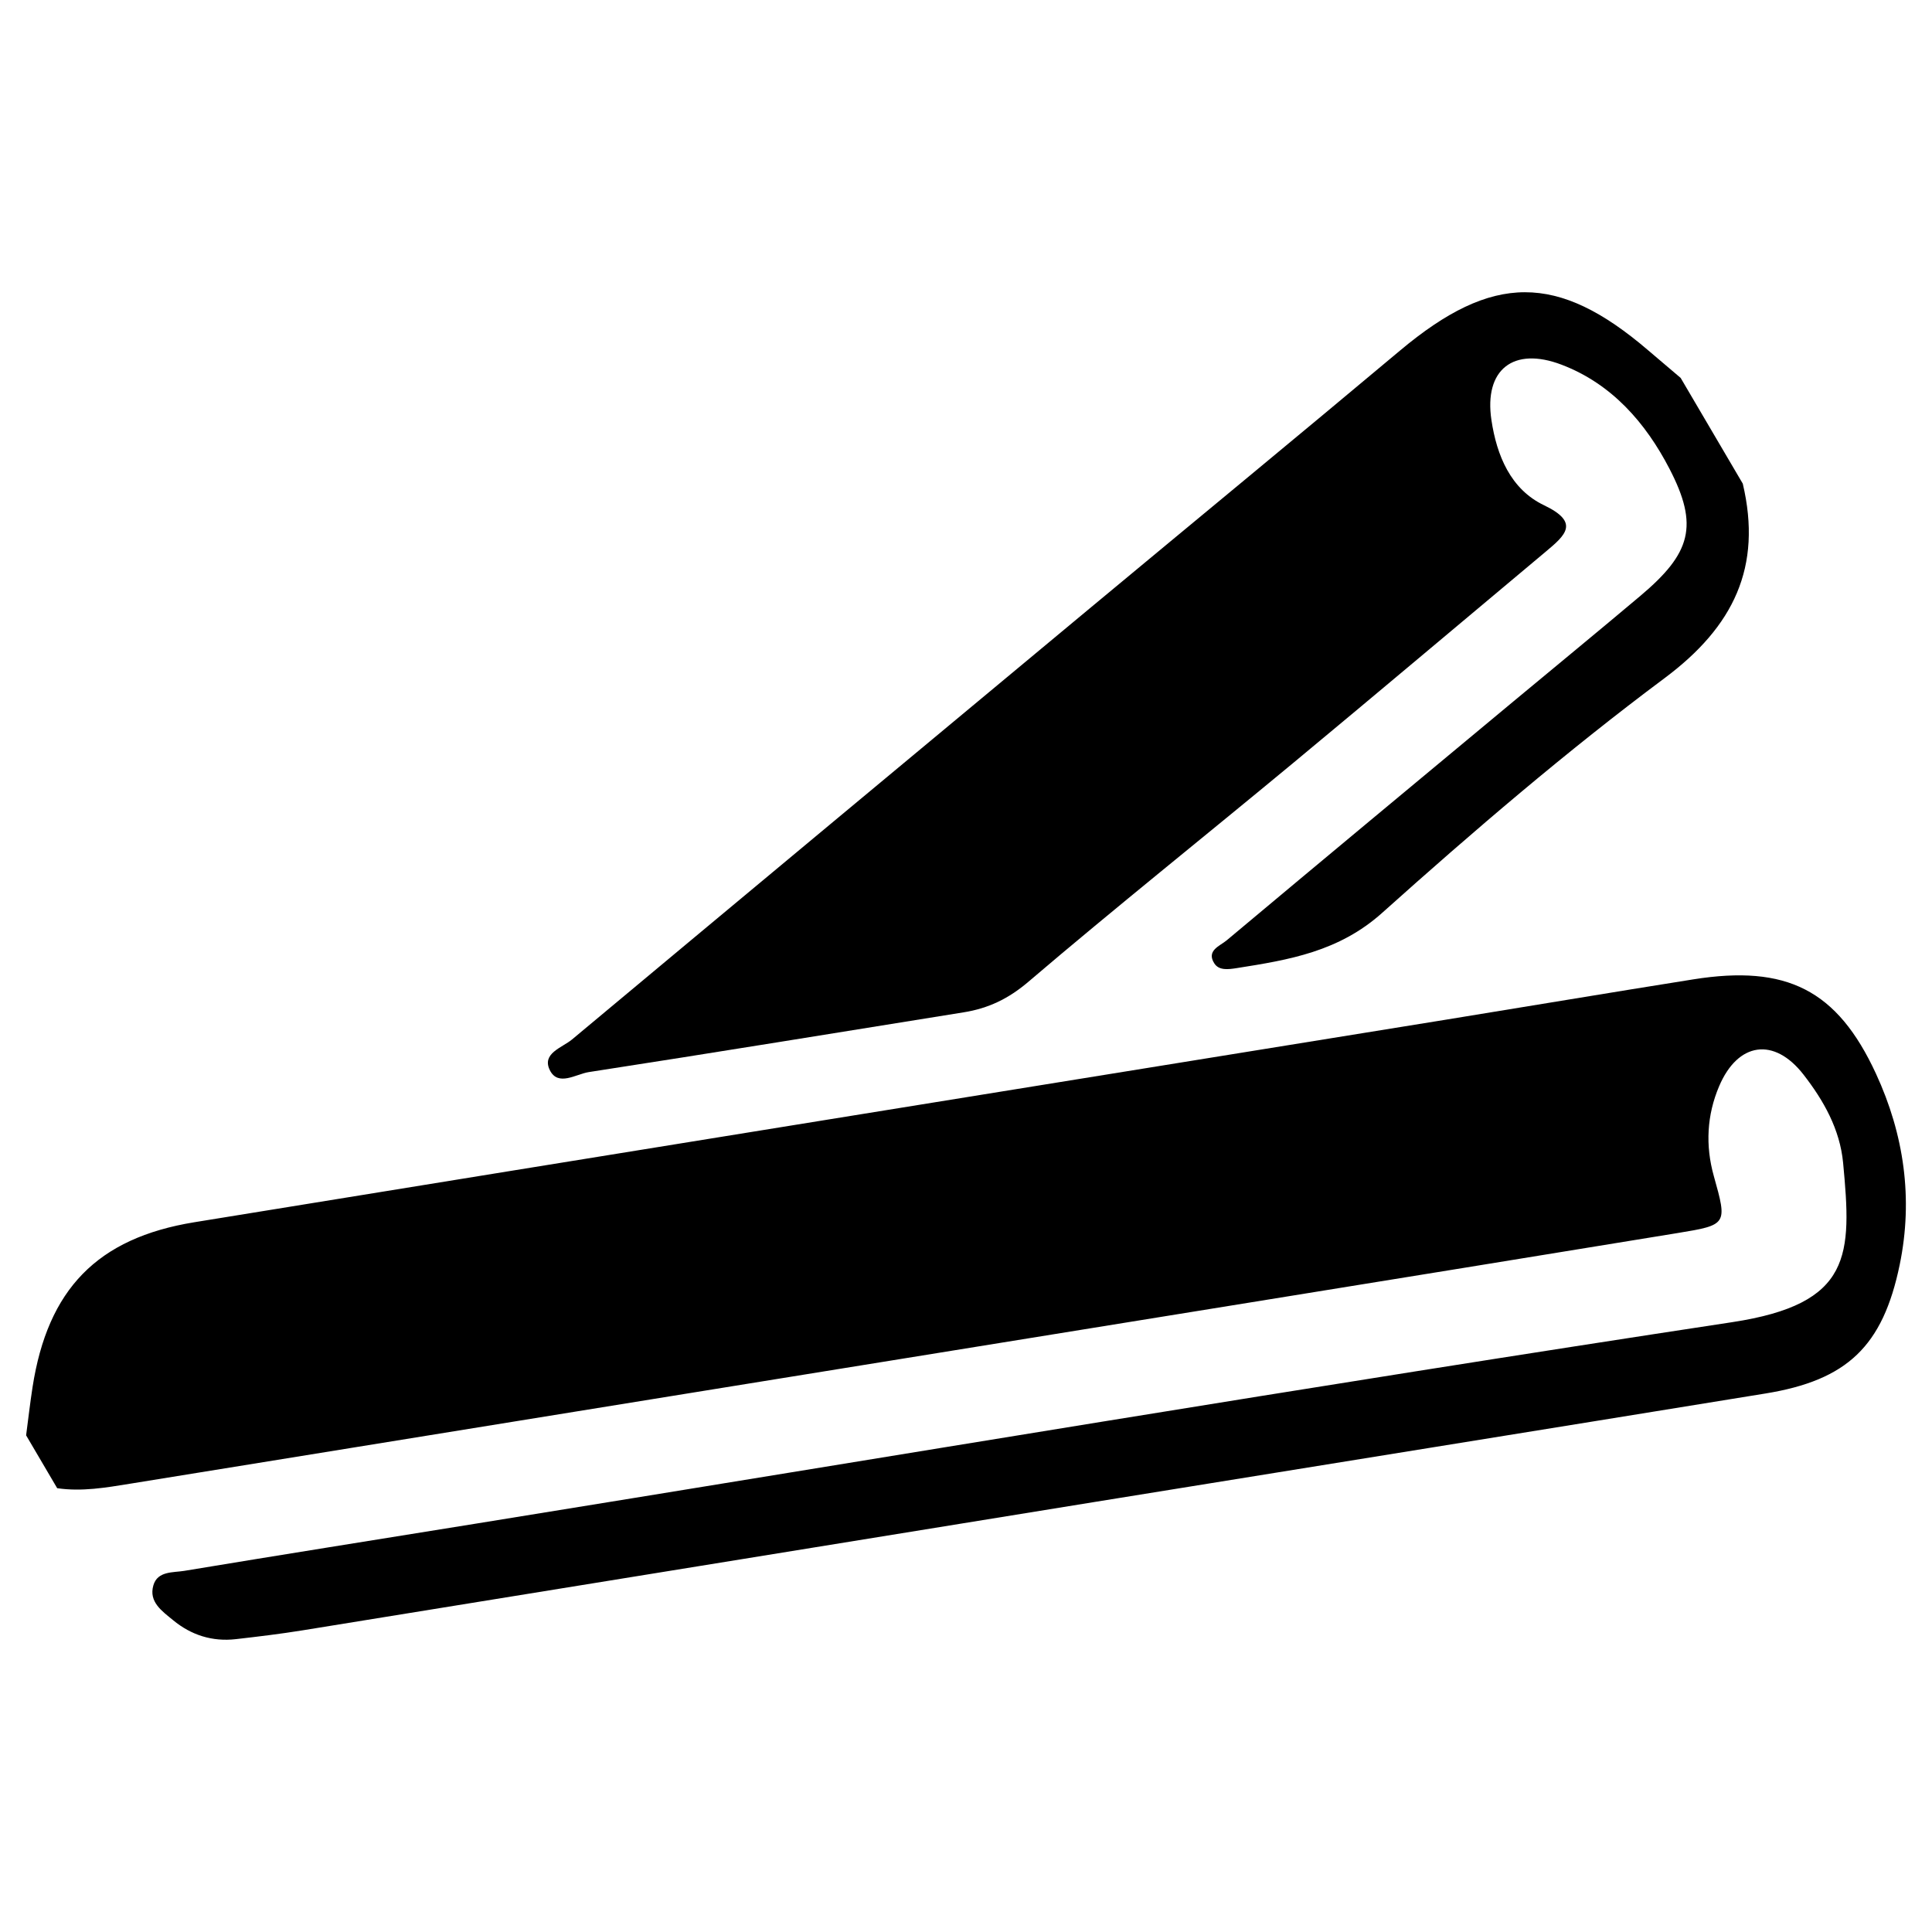 <?xml version="1.0" encoding="utf-8"?>
<!-- Generator: Adobe Illustrator 16.0.0, SVG Export Plug-In . SVG Version: 6.00 Build 0)  -->
<!DOCTYPE svg PUBLIC "-//W3C//DTD SVG 1.1//EN" "http://www.w3.org/Graphics/SVG/1.1/DTD/svg11.dtd">
<svg version="1.1" id="Layer_0906" xmlns="http://www.w3.org/2000/svg" xmlns:xlink="http://www.w3.org/1999/xlink" x="0px" y="0px"
	 width="128px" height="128px" viewBox="0 0 128 128" enable-background="new 0 0 128 128" xml:space="preserve">
<g id="ZEChxW.tif_1_">
	<g>
		<path fill-rule="evenodd" clip-rule="evenodd" d="M1.73,95.094c0.141-1.063,0.262-2.131,0.426-3.191
			c1.007-6.484,4.279-9.88,10.723-10.927c27.628-4.491,55.263-8.945,82.895-13.416c5.475-0.887,10.943-1.806,16.42-2.676
			c6.172-0.98,9.525,0.69,12.094,6.251c1.857,4.02,2.477,8.283,1.57,12.667c-1.116,5.394-3.476,7.641-8.9,8.522
			c-14.814,2.409-29.635,4.789-44.452,7.188c-17.486,2.831-34.97,5.675-52.457,8.502c-1.468,0.237-2.947,0.415-4.424,0.584
			c-1.558,0.178-2.958-0.266-4.158-1.257c-0.72-0.594-1.628-1.206-1.305-2.311c0.279-0.955,1.306-0.834,2.054-0.958
			c6.404-1.062,12.816-2.077,19.224-3.113c27.767-4.486,55.509-9.138,83.316-13.361c7.977-1.212,7.931-4.442,7.355-10.555
			c-0.21-2.227-1.293-4.137-2.629-5.854c-1.941-2.49-4.336-2.151-5.582,0.769c-0.817,1.916-0.924,3.934-0.354,5.963
			c0.899,3.207,0.902,3.231-2.416,3.774c-9.476,1.551-18.953,3.085-28.433,4.618C58.005,90.309,33.31,94.296,8.617,98.3
			c-1.605,0.261-3.198,0.536-4.828,0.297C3.103,97.429,2.417,96.261,1.73,95.094z"/>
		<path fill-rule="evenodd" clip-rule="evenodd" d="M115.464,32.044c1.3,5.515-0.597,9.464-5.179,12.883
			c-6.494,4.844-12.672,10.141-18.711,15.55c-2.871,2.573-6.172,3.117-9.639,3.663c-0.554,0.087-1.172,0.17-1.481-0.309
			c-0.554-0.856,0.374-1.16,0.812-1.527c6.321-5.296,12.665-10.563,19.005-15.836c2.805-2.332,5.625-4.646,8.414-6.996
			c3.342-2.817,3.885-4.634,1.918-8.423c-1.57-3.027-3.816-5.619-7.146-6.887c-3.199-1.218-5.146,0.327-4.646,3.666
			c0.35,2.346,1.271,4.589,3.485,5.646c2.386,1.14,1.42,1.982,0.129,3.062c-5.598,4.683-11.173,9.391-16.79,14.048
			c-5.826,4.831-11.745,9.553-17.504,14.463c-1.318,1.124-2.656,1.762-4.286,2.022c-8.278,1.327-16.552,2.683-24.838,3.96
			c-0.84,0.129-2.03,0.973-2.577-0.124c-0.559-1.119,0.813-1.491,1.468-2.037c11.414-9.529,22.846-19.037,34.278-28.544
			c6.858-5.702,13.745-11.37,20.581-17.1c6.123-5.132,10.431-5.164,16.443-0.011c0.713,0.611,1.433,1.217,2.148,1.825
			C112.721,27.375,114.092,29.709,115.464,32.044z"/>
	</g>
</g>
</svg>
